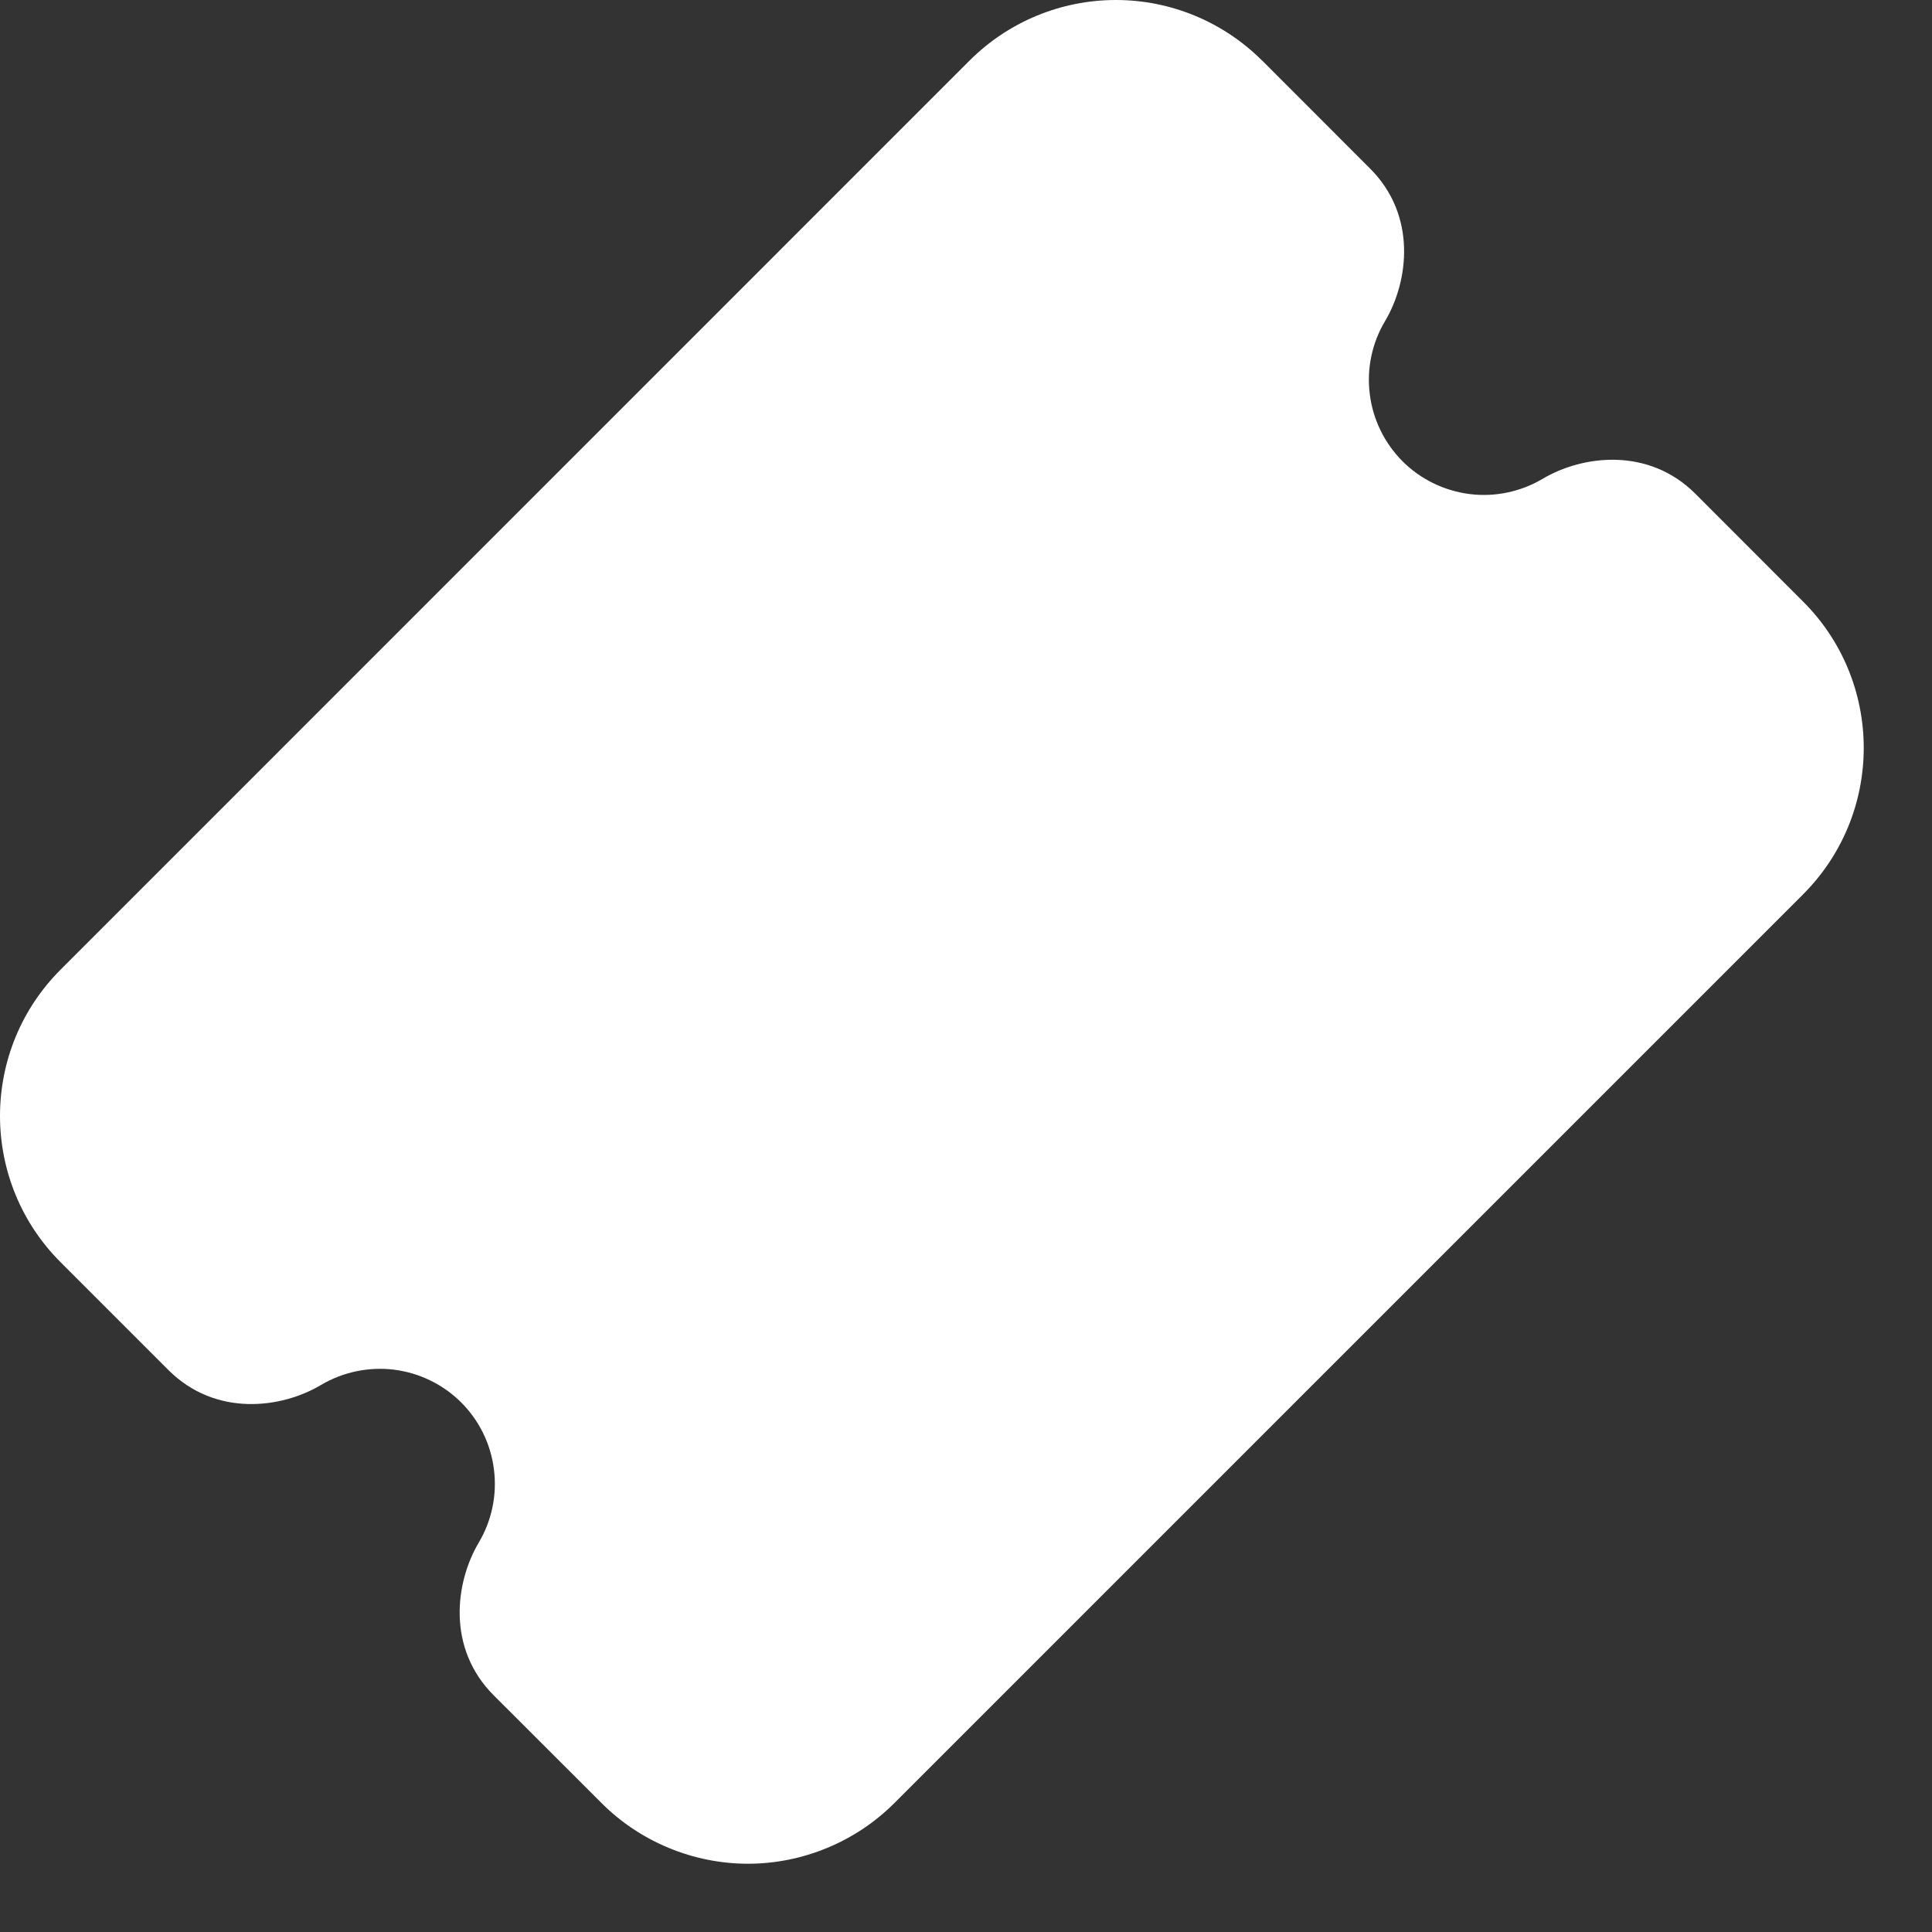 <svg width="21" height="21" viewBox="0 0 21 21" fill="none" xmlns="http://www.w3.org/2000/svg">
<rect x="0" y="0" width="21" height="21" fill="#333333" stroke="none"/>
<path d="M13.719 0.659C13.297 0.237 12.725 0 12.129 0C11.532 0 10.96 0.237 10.538 0.659L0.659 10.539C0.45 10.748 0.284 10.995 0.171 11.268C0.058 11.541 0 11.834 0 12.13C0 12.425 0.058 12.718 0.171 12.991C0.284 13.264 0.45 13.512 0.659 13.72L1.831 14.892C2.341 15.402 3.058 15.312 3.491 15.053C3.73 14.912 4.009 14.854 4.285 14.888C4.56 14.923 4.817 15.048 5.013 15.244C5.21 15.441 5.335 15.697 5.369 15.973C5.404 16.248 5.346 16.528 5.204 16.767C4.947 17.2 4.855 17.916 5.366 18.427L6.539 19.599C6.748 19.808 6.996 19.973 7.269 20.086C7.542 20.199 7.835 20.258 8.13 20.258C8.425 20.258 8.718 20.199 8.991 20.086C9.264 19.973 9.512 19.808 9.721 19.599L19.599 9.721C19.808 9.512 19.974 9.264 20.087 8.991C20.2 8.718 20.258 8.425 20.258 8.13C20.258 7.834 20.2 7.541 20.087 7.268C19.974 6.995 19.808 6.747 19.599 6.539L18.428 5.367C17.918 4.857 17.2 4.947 16.767 5.205C16.528 5.346 16.249 5.405 15.973 5.37C15.698 5.335 15.441 5.21 15.245 5.014C15.049 4.817 14.923 4.561 14.889 4.285C14.854 4.01 14.912 3.73 15.054 3.492C15.312 3.059 15.403 2.342 14.892 1.832L13.72 0.659H13.719Z" fill="white"/>
</svg>
